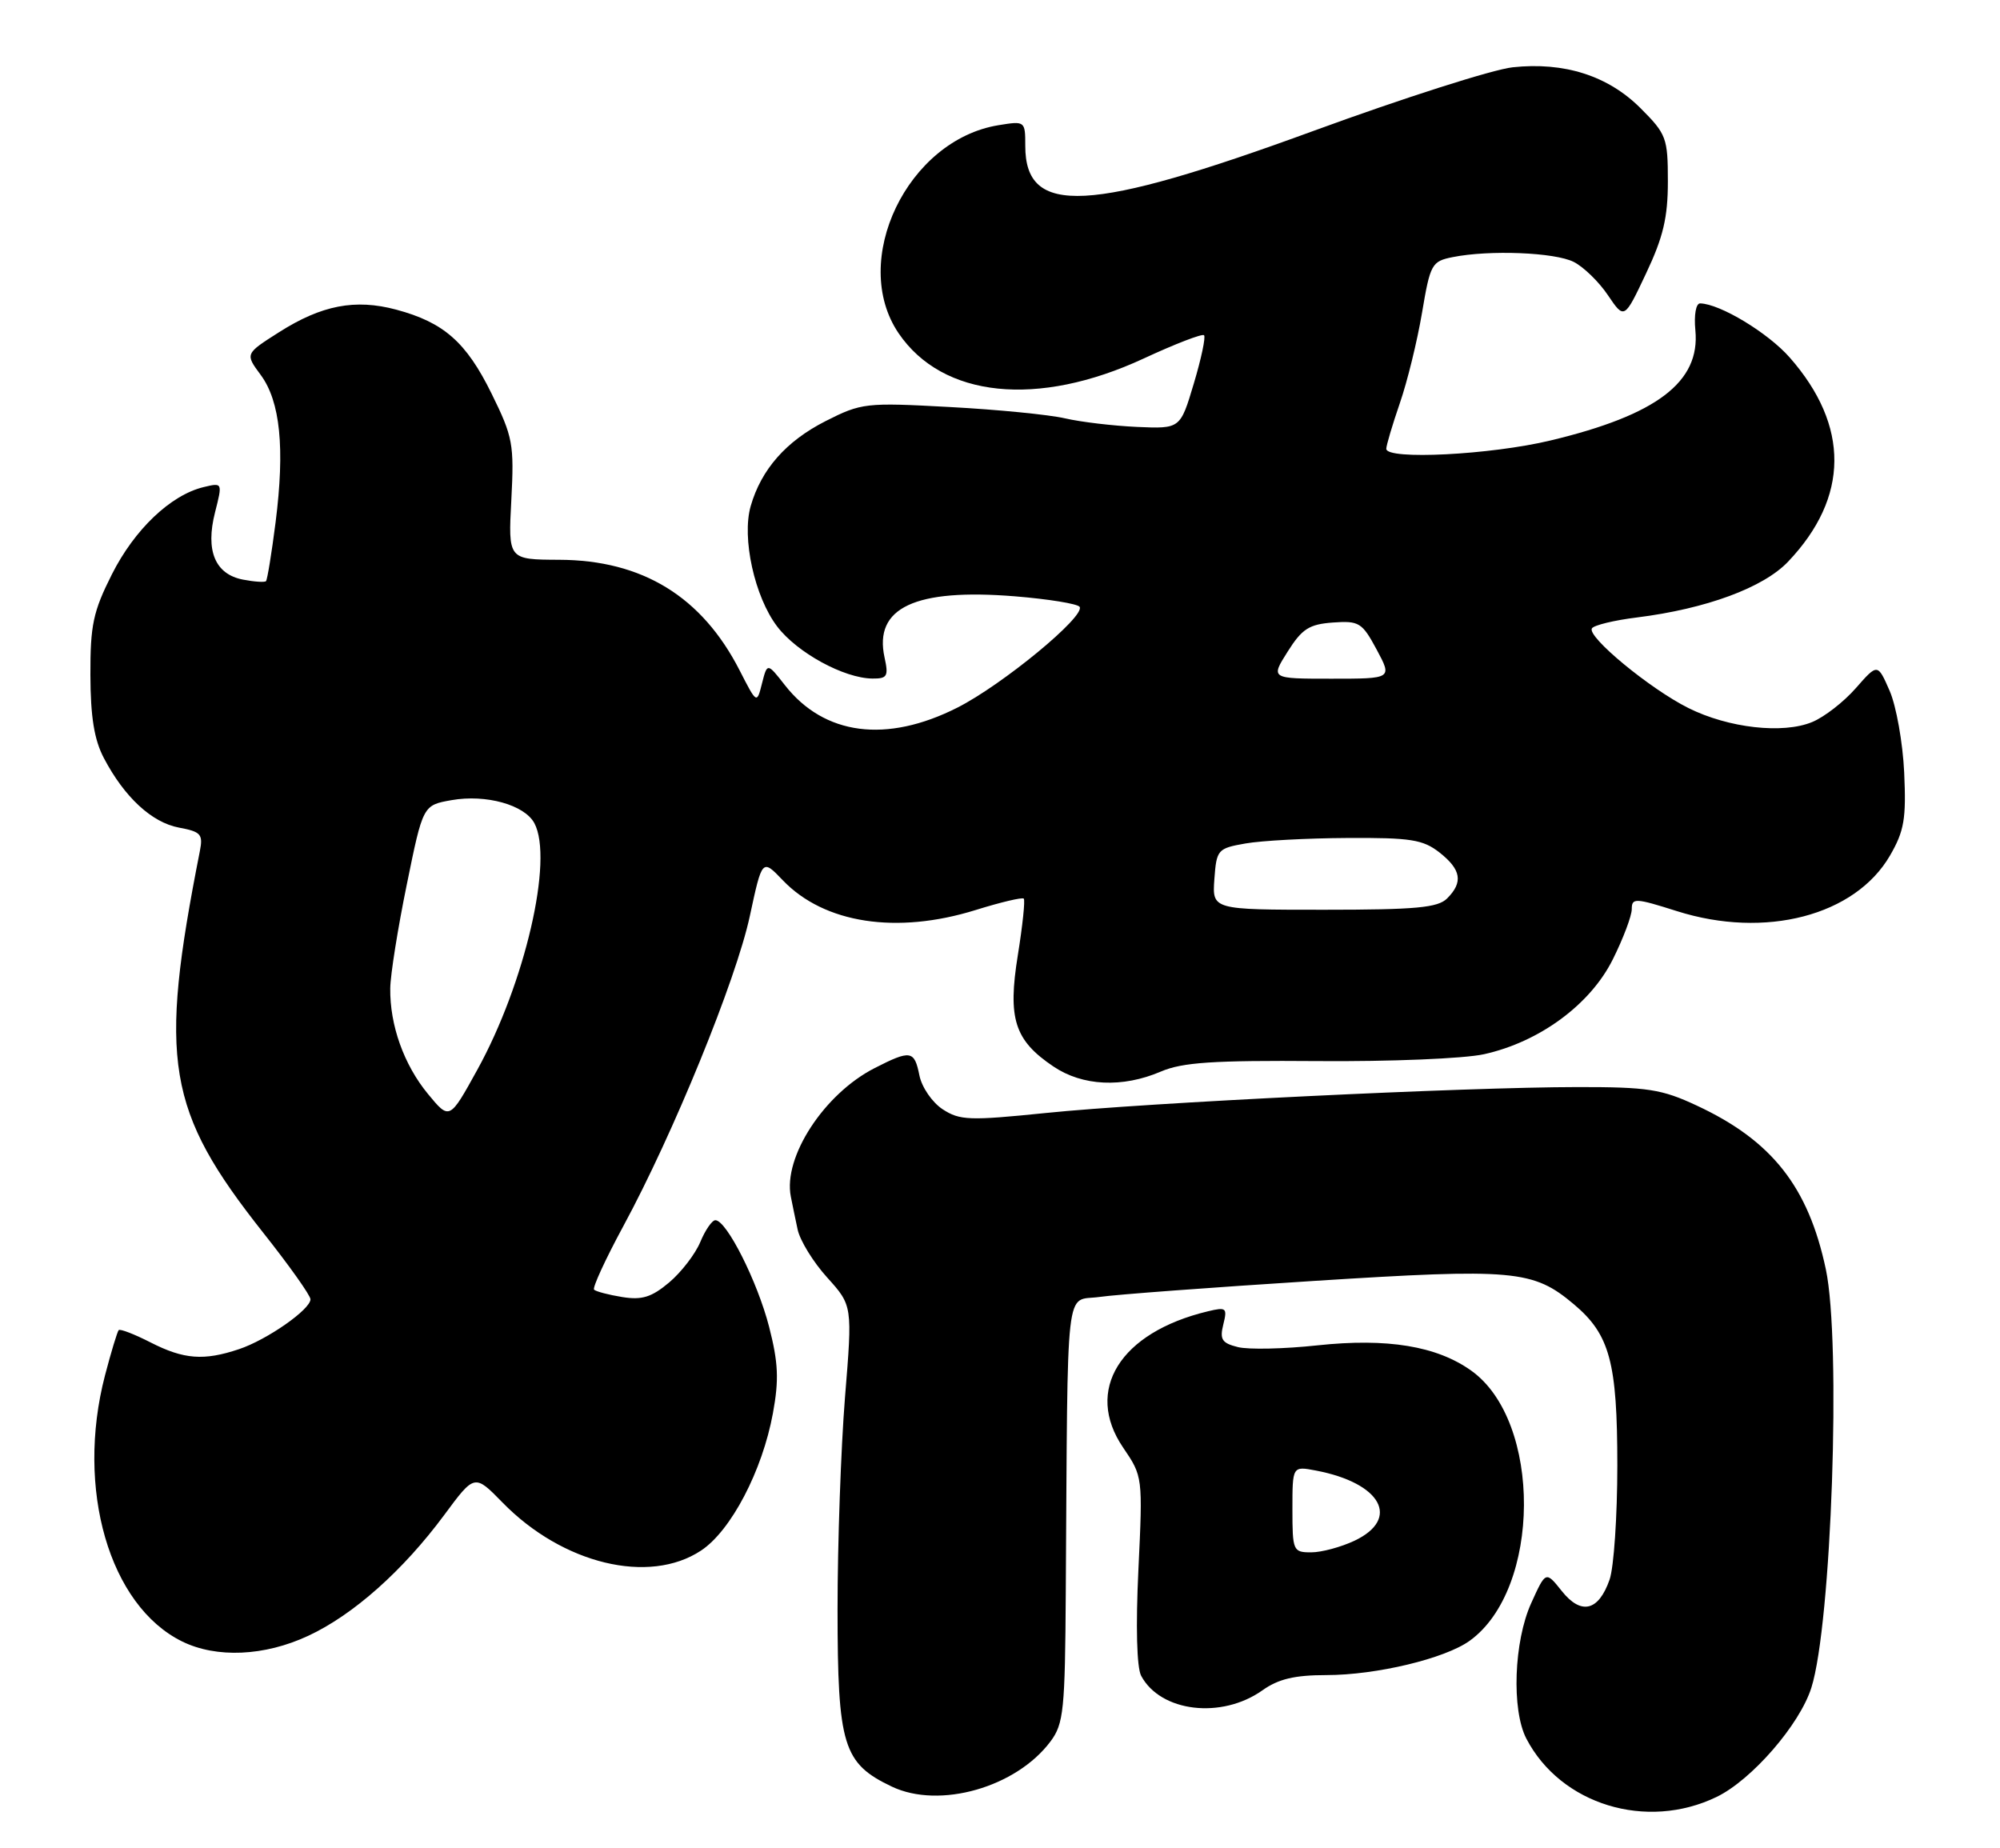 <?xml version="1.0" encoding="UTF-8" standalone="no"?>
<!DOCTYPE svg PUBLIC "-//W3C//DTD SVG 1.1//EN" "http://www.w3.org/Graphics/SVG/1.1/DTD/svg11.dtd" >
<svg xmlns="http://www.w3.org/2000/svg" xmlns:xlink="http://www.w3.org/1999/xlink" version="1.1" viewBox="0 0 277 256">
 <g >
 <path fill="currentColor"
d=" M 237.76 248.87 C 242.61 246.52 249.25 238.88 250.87 233.76 C 253.67 224.98 255.02 185.89 252.88 175.80 C 250.45 164.36 245.41 157.97 235.00 153.12 C 230.14 150.85 228.22 150.55 218.50 150.56 C 202.97 150.57 158.70 152.72 144.84 154.15 C 134.25 155.23 132.93 155.18 130.55 153.63 C 129.11 152.68 127.67 150.59 127.34 148.95 C 126.64 145.47 126.13 145.38 121.12 147.94 C 114.15 151.50 108.44 160.25 109.53 165.73 C 109.72 166.70 110.14 168.75 110.47 170.28 C 110.79 171.80 112.63 174.80 114.56 176.93 C 118.07 180.82 118.07 180.82 117.03 193.55 C 116.47 200.56 116.00 213.76 116.00 222.90 C 116.01 241.79 116.76 244.23 123.53 247.45 C 130.13 250.58 140.75 247.55 145.50 241.18 C 147.32 238.75 147.51 236.84 147.61 220.50 C 147.90 176.44 147.46 180.30 152.25 179.63 C 154.59 179.29 167.95 178.30 181.94 177.41 C 209.71 175.65 212.33 175.88 217.99 180.65 C 222.96 184.83 224.00 188.68 224.00 202.97 C 224.00 209.97 223.52 217.08 222.93 218.77 C 221.40 223.15 218.99 223.73 216.30 220.35 C 214.09 217.58 214.09 217.58 212.07 222.04 C 209.67 227.33 209.33 236.82 211.40 240.80 C 216.16 249.94 228.04 253.58 237.76 248.87 Z  M 174.86 234.10 C 177.05 232.54 179.32 232.00 183.69 232.00 C 190.60 232.00 200.13 229.72 203.56 227.24 C 213.47 220.09 213.60 196.83 203.76 189.83 C 198.98 186.42 192.13 185.30 182.48 186.33 C 177.86 186.83 172.89 186.94 171.44 186.57 C 169.23 186.02 168.91 185.51 169.43 183.43 C 170.00 181.14 169.84 181.00 167.28 181.62 C 155.11 184.54 150.14 192.55 155.56 200.50 C 158.27 204.48 158.28 204.55 157.67 217.37 C 157.29 225.25 157.44 230.95 158.05 232.10 C 160.74 237.13 169.19 238.13 174.86 234.10 Z  M 42.69 226.56 C 48.93 223.66 55.82 217.53 61.53 209.82 C 65.73 204.14 65.73 204.14 69.59 208.09 C 77.91 216.62 89.90 219.52 97.10 214.75 C 101.24 212.01 105.59 203.70 107.05 195.73 C 107.90 191.10 107.80 188.75 106.52 183.76 C 104.91 177.50 100.63 169.00 99.08 169.00 C 98.62 169.00 97.68 170.36 96.99 172.02 C 96.30 173.68 94.36 176.20 92.68 177.62 C 90.24 179.67 88.91 180.08 86.18 179.64 C 84.30 179.34 82.54 178.87 82.28 178.62 C 82.03 178.36 83.85 174.40 86.33 169.82 C 93.23 157.08 101.95 135.73 103.85 126.88 C 105.56 118.93 105.56 118.93 108.42 121.92 C 114.15 127.90 124.18 129.44 135.12 126.04 C 138.58 124.96 141.58 124.25 141.79 124.46 C 142.00 124.67 141.63 128.19 140.97 132.29 C 139.55 141.09 140.50 144.08 145.90 147.71 C 149.93 150.43 155.46 150.69 160.78 148.41 C 163.77 147.13 168.04 146.85 182.53 146.96 C 192.54 147.04 202.76 146.62 205.53 146.01 C 213.22 144.31 220.26 139.13 223.37 132.88 C 224.82 129.98 226.00 126.84 226.00 125.91 C 226.00 124.34 226.48 124.36 232.25 126.19 C 244.49 130.07 256.93 126.82 261.76 118.50 C 263.74 115.08 264.02 113.41 263.73 107.00 C 263.54 102.88 262.63 97.78 261.72 95.69 C 260.05 91.87 260.05 91.87 257.03 95.31 C 255.37 97.21 252.65 99.32 250.99 100.00 C 246.93 101.69 239.39 100.83 233.84 98.06 C 228.51 95.40 219.77 88.18 220.48 87.03 C 220.75 86.59 223.55 85.91 226.70 85.52 C 236.31 84.32 244.24 81.39 247.66 77.78 C 256.12 68.88 256.19 58.98 247.88 49.52 C 244.88 46.10 238.23 42.08 235.47 42.02 C 234.89 42.01 234.60 43.61 234.81 45.76 C 235.49 52.90 229.47 57.48 214.77 61.00 C 206.46 63.00 192.00 63.73 192.00 62.16 C 192.00 61.69 192.84 58.86 193.87 55.86 C 194.91 52.87 196.29 47.22 196.95 43.32 C 198.09 36.56 198.29 36.19 201.20 35.61 C 206.29 34.59 215.35 34.95 217.97 36.28 C 219.33 36.97 221.46 39.04 222.70 40.89 C 224.97 44.25 224.97 44.25 227.98 37.87 C 230.35 32.86 231.00 30.14 231.00 25.13 C 231.00 19.10 230.80 18.57 227.21 14.98 C 222.72 10.49 216.65 8.55 209.50 9.32 C 206.75 9.62 194.38 13.57 182.00 18.10 C 150.79 29.53 142.00 29.99 142.00 20.21 C 142.00 16.76 141.97 16.74 138.29 17.34 C 125.67 19.39 117.64 36.12 124.46 46.16 C 130.55 55.11 143.70 56.47 158.41 49.65 C 162.76 47.63 166.52 46.18 166.76 46.43 C 167.01 46.68 166.37 49.69 165.34 53.13 C 163.47 59.39 163.47 59.39 157.49 59.13 C 154.19 58.98 149.70 58.45 147.50 57.94 C 145.30 57.43 138.10 56.72 131.50 56.37 C 119.90 55.74 119.32 55.80 114.33 58.33 C 108.88 61.10 105.43 65.01 103.97 70.10 C 102.71 74.49 104.51 82.67 107.64 86.77 C 110.40 90.40 116.89 93.94 120.83 93.98 C 122.89 94.00 123.08 93.66 122.51 91.06 C 121.00 84.16 126.73 81.47 140.57 82.59 C 145.23 82.97 149.27 83.63 149.53 84.05 C 150.34 85.37 138.82 94.86 132.59 98.01 C 122.78 102.97 114.16 101.85 108.72 94.91 C 106.27 91.78 106.27 91.78 105.54 94.64 C 104.82 97.50 104.82 97.50 102.45 92.87 C 97.22 82.63 88.97 77.57 77.44 77.53 C 70.38 77.50 70.38 77.50 70.82 69.23 C 71.22 61.51 71.04 60.52 68.08 54.51 C 64.57 47.38 61.47 44.65 54.86 42.88 C 49.19 41.37 44.55 42.26 38.65 46.01 C 33.94 49.00 33.94 49.00 36.11 51.93 C 38.82 55.60 39.47 62.07 38.17 72.33 C 37.62 76.64 37.02 80.31 36.84 80.49 C 36.65 80.67 35.23 80.58 33.67 80.28 C 29.79 79.54 28.43 76.27 29.78 70.97 C 30.83 66.83 30.83 66.83 28.17 67.47 C 23.62 68.58 18.63 73.33 15.50 79.54 C 12.90 84.70 12.50 86.57 12.52 93.50 C 12.54 99.30 13.05 102.46 14.39 105.00 C 17.23 110.41 21.02 113.91 24.77 114.62 C 27.83 115.19 28.14 115.54 27.68 117.88 C 21.93 147.00 23.06 153.80 36.47 170.75 C 40.06 175.28 43.00 179.42 43.00 179.95 C 43.00 181.36 36.99 185.56 33.10 186.86 C 28.23 188.49 25.47 188.28 20.86 185.93 C 18.63 184.79 16.64 184.02 16.44 184.22 C 16.25 184.42 15.39 187.25 14.54 190.50 C 10.45 206.21 15.14 222.37 25.22 227.34 C 29.98 229.68 36.63 229.39 42.69 226.56 Z  M 179.00 209.03 C 179.00 203.05 179.00 203.05 182.25 203.67 C 191.30 205.39 194.02 210.34 187.60 213.39 C 185.73 214.27 183.03 215.00 181.60 215.00 C 179.09 215.00 179.00 214.79 179.00 209.03 Z  M 59.27 151.51 C 55.94 147.47 53.98 141.98 54.05 136.88 C 54.07 135.02 55.10 128.55 56.34 122.51 C 58.58 111.52 58.58 111.52 62.54 110.82 C 67.31 109.98 72.65 111.47 74.01 114.01 C 76.69 119.03 72.71 136.21 66.10 148.18 C 62.26 155.14 62.26 155.14 59.27 151.51 Z  M 168.19 121.76 C 168.49 117.67 168.64 117.50 172.50 116.82 C 174.70 116.43 181.05 116.09 186.62 116.06 C 195.39 116.01 197.08 116.28 199.37 118.07 C 202.38 120.44 202.67 122.19 200.43 124.43 C 199.14 125.72 196.12 126.00 183.37 126.00 C 167.89 126.00 167.89 126.00 168.19 121.76 Z  M 178.34 90.25 C 180.33 87.09 181.32 86.46 184.60 86.22 C 188.24 85.96 188.65 86.22 190.67 89.97 C 192.83 94.00 192.83 94.00 184.40 94.00 C 175.97 94.00 175.97 94.00 178.34 90.25 Z "/>
</g>
</svg>